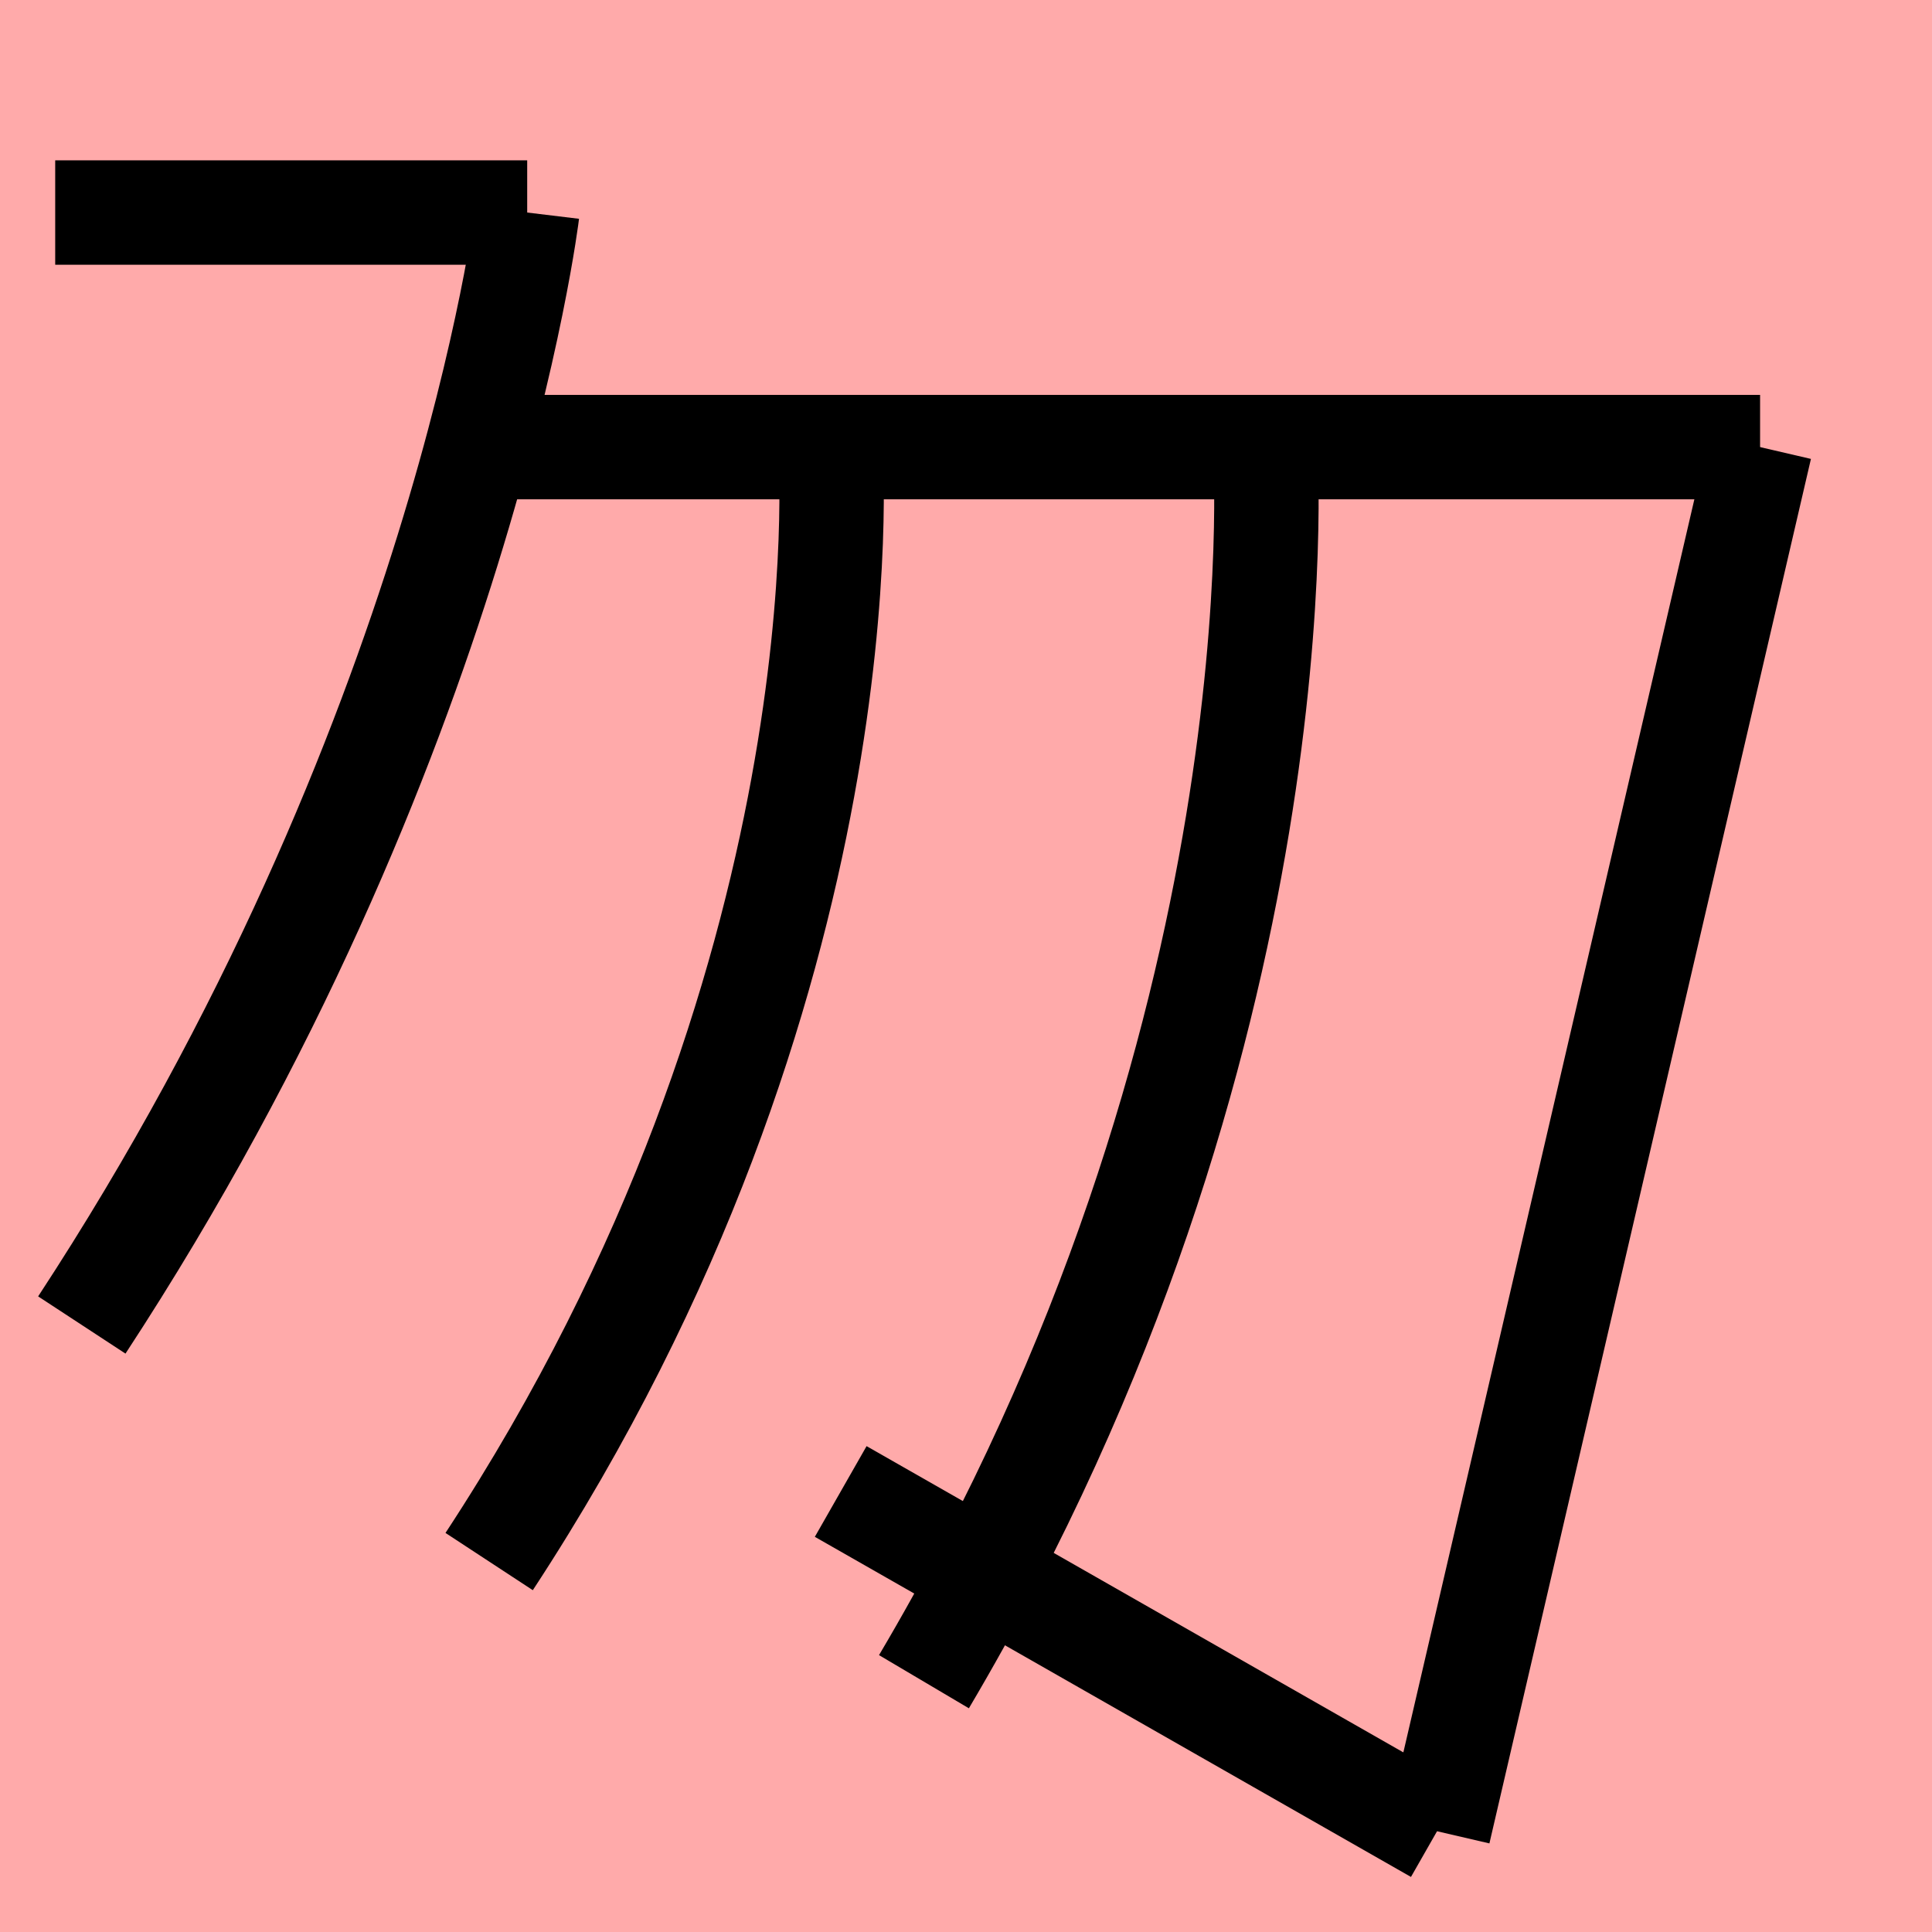 <?xml version="1.0" encoding="UTF-8"?>
<svg width="20mm" height="20mm" version="1.1" viewBox="0 0 6.754 6.754" xmlns="http://www.w3.org/2000/svg">
    <!-- From 虎P20 -->
    <path fill="#faa" d="m0 0 h20v20h-20" />
    <g fill="none" stroke="#000" stroke-width=".365" >
        <path d="M1.703 1.563h4.45" />
		<path d="M6.153 1.563l-1.124 4.84" />
		<path d="M2.903 1.573s0.14 1.853-1.193 3.886" />
		<path d="M1.843 0.743s-0.224 1.854-1.557 3.889" />
		<path d="M0.193 0.743h1.65" />
		<path d="M4.423 1.573s0.14 2.053-1.193 4.306" />
		<path d="M5.023 6.403l-2.084-1.189" />
    </g>
</svg>